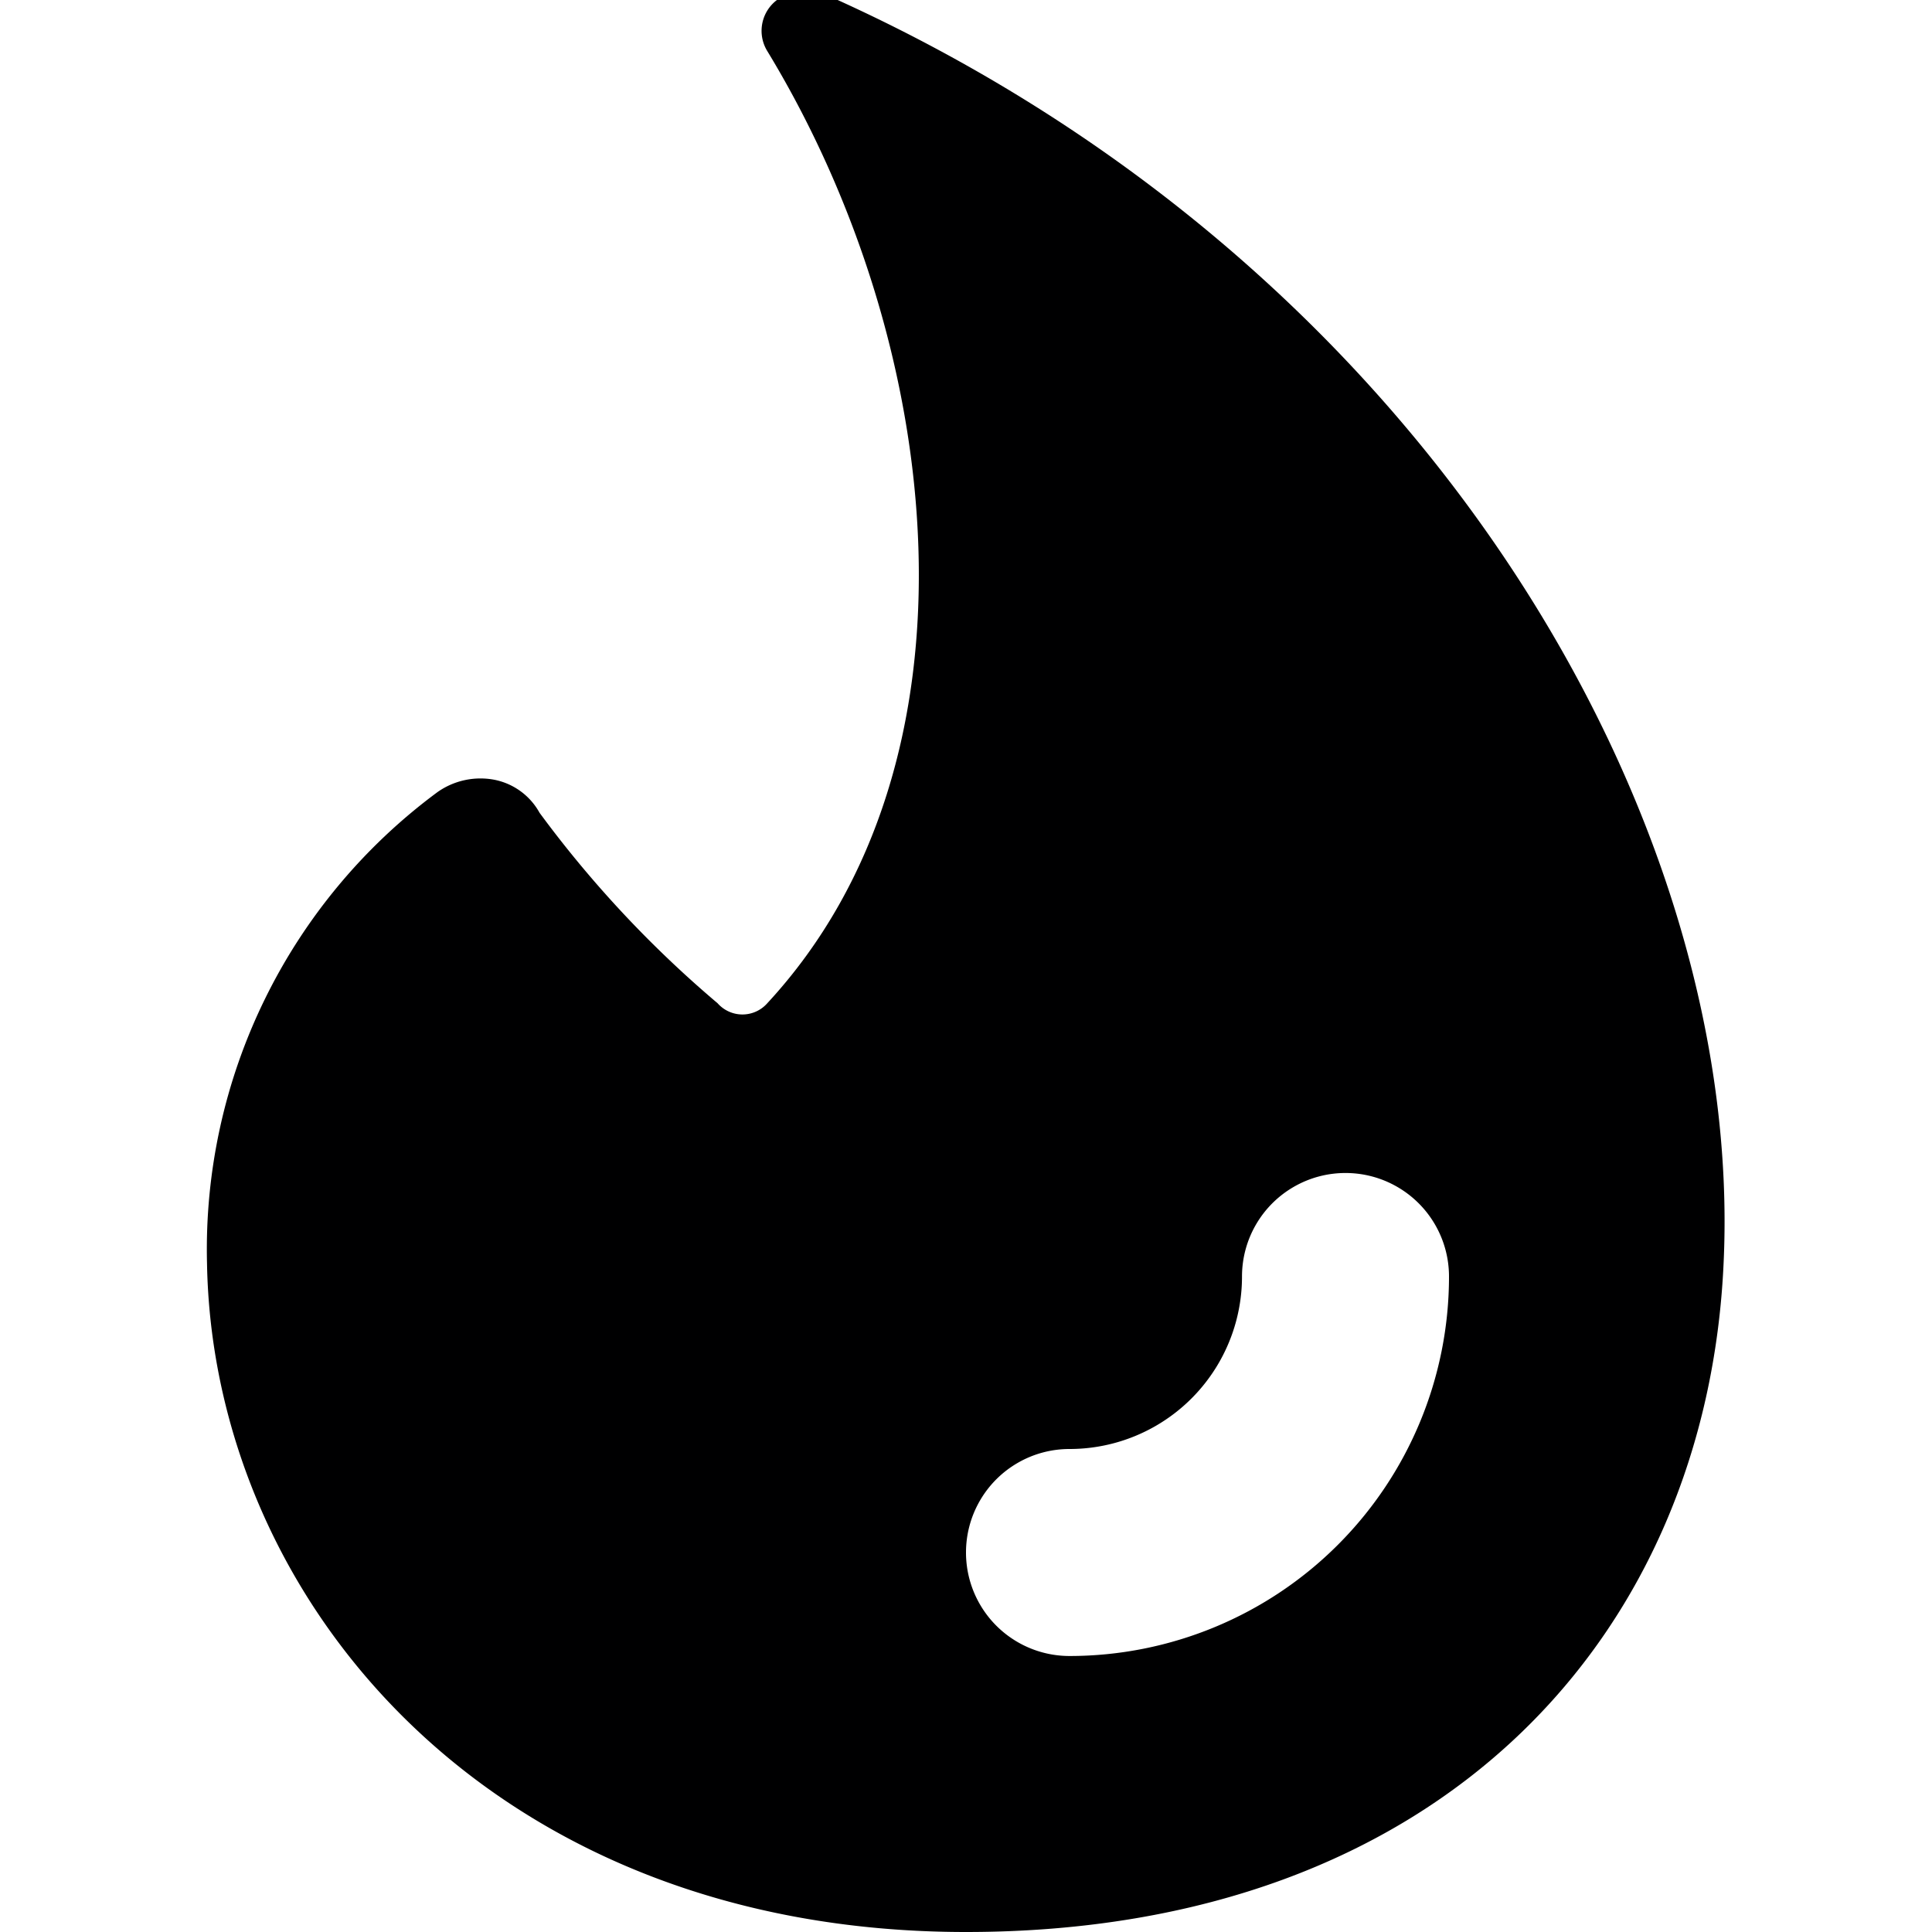 <svg xmlns="http://www.w3.org/2000/svg" viewBox="0 0 14 14">
  <path d="M6.07,0a.41.41,0,0,0-.44,0,.28.28,0,0,0-.07.37c1.3,2.14,1.62,5.15,0,6.9a.24.24,0,0,1-.36,0A8.08,8.08,0,0,1,3.91,5.89a.48.48,0,0,0-.33-.24.54.54,0,0,0-.41.09A4.12,4.12,0,0,0,1.5,9.15C1.54,11.59,3.55,14,7,14s5.37-2.16,5.49-4.85C12.64,5.93,10.34,1.94,6.07,0ZM7.75,12a.75.75,0,0,1,0-1.5A1.25,1.25,0,0,0,9,9.25a.75.75,0,0,1,1.5,0A2.75,2.75,0,0,1,7.75,12Z" style="fill: #000001"/>
</svg>
